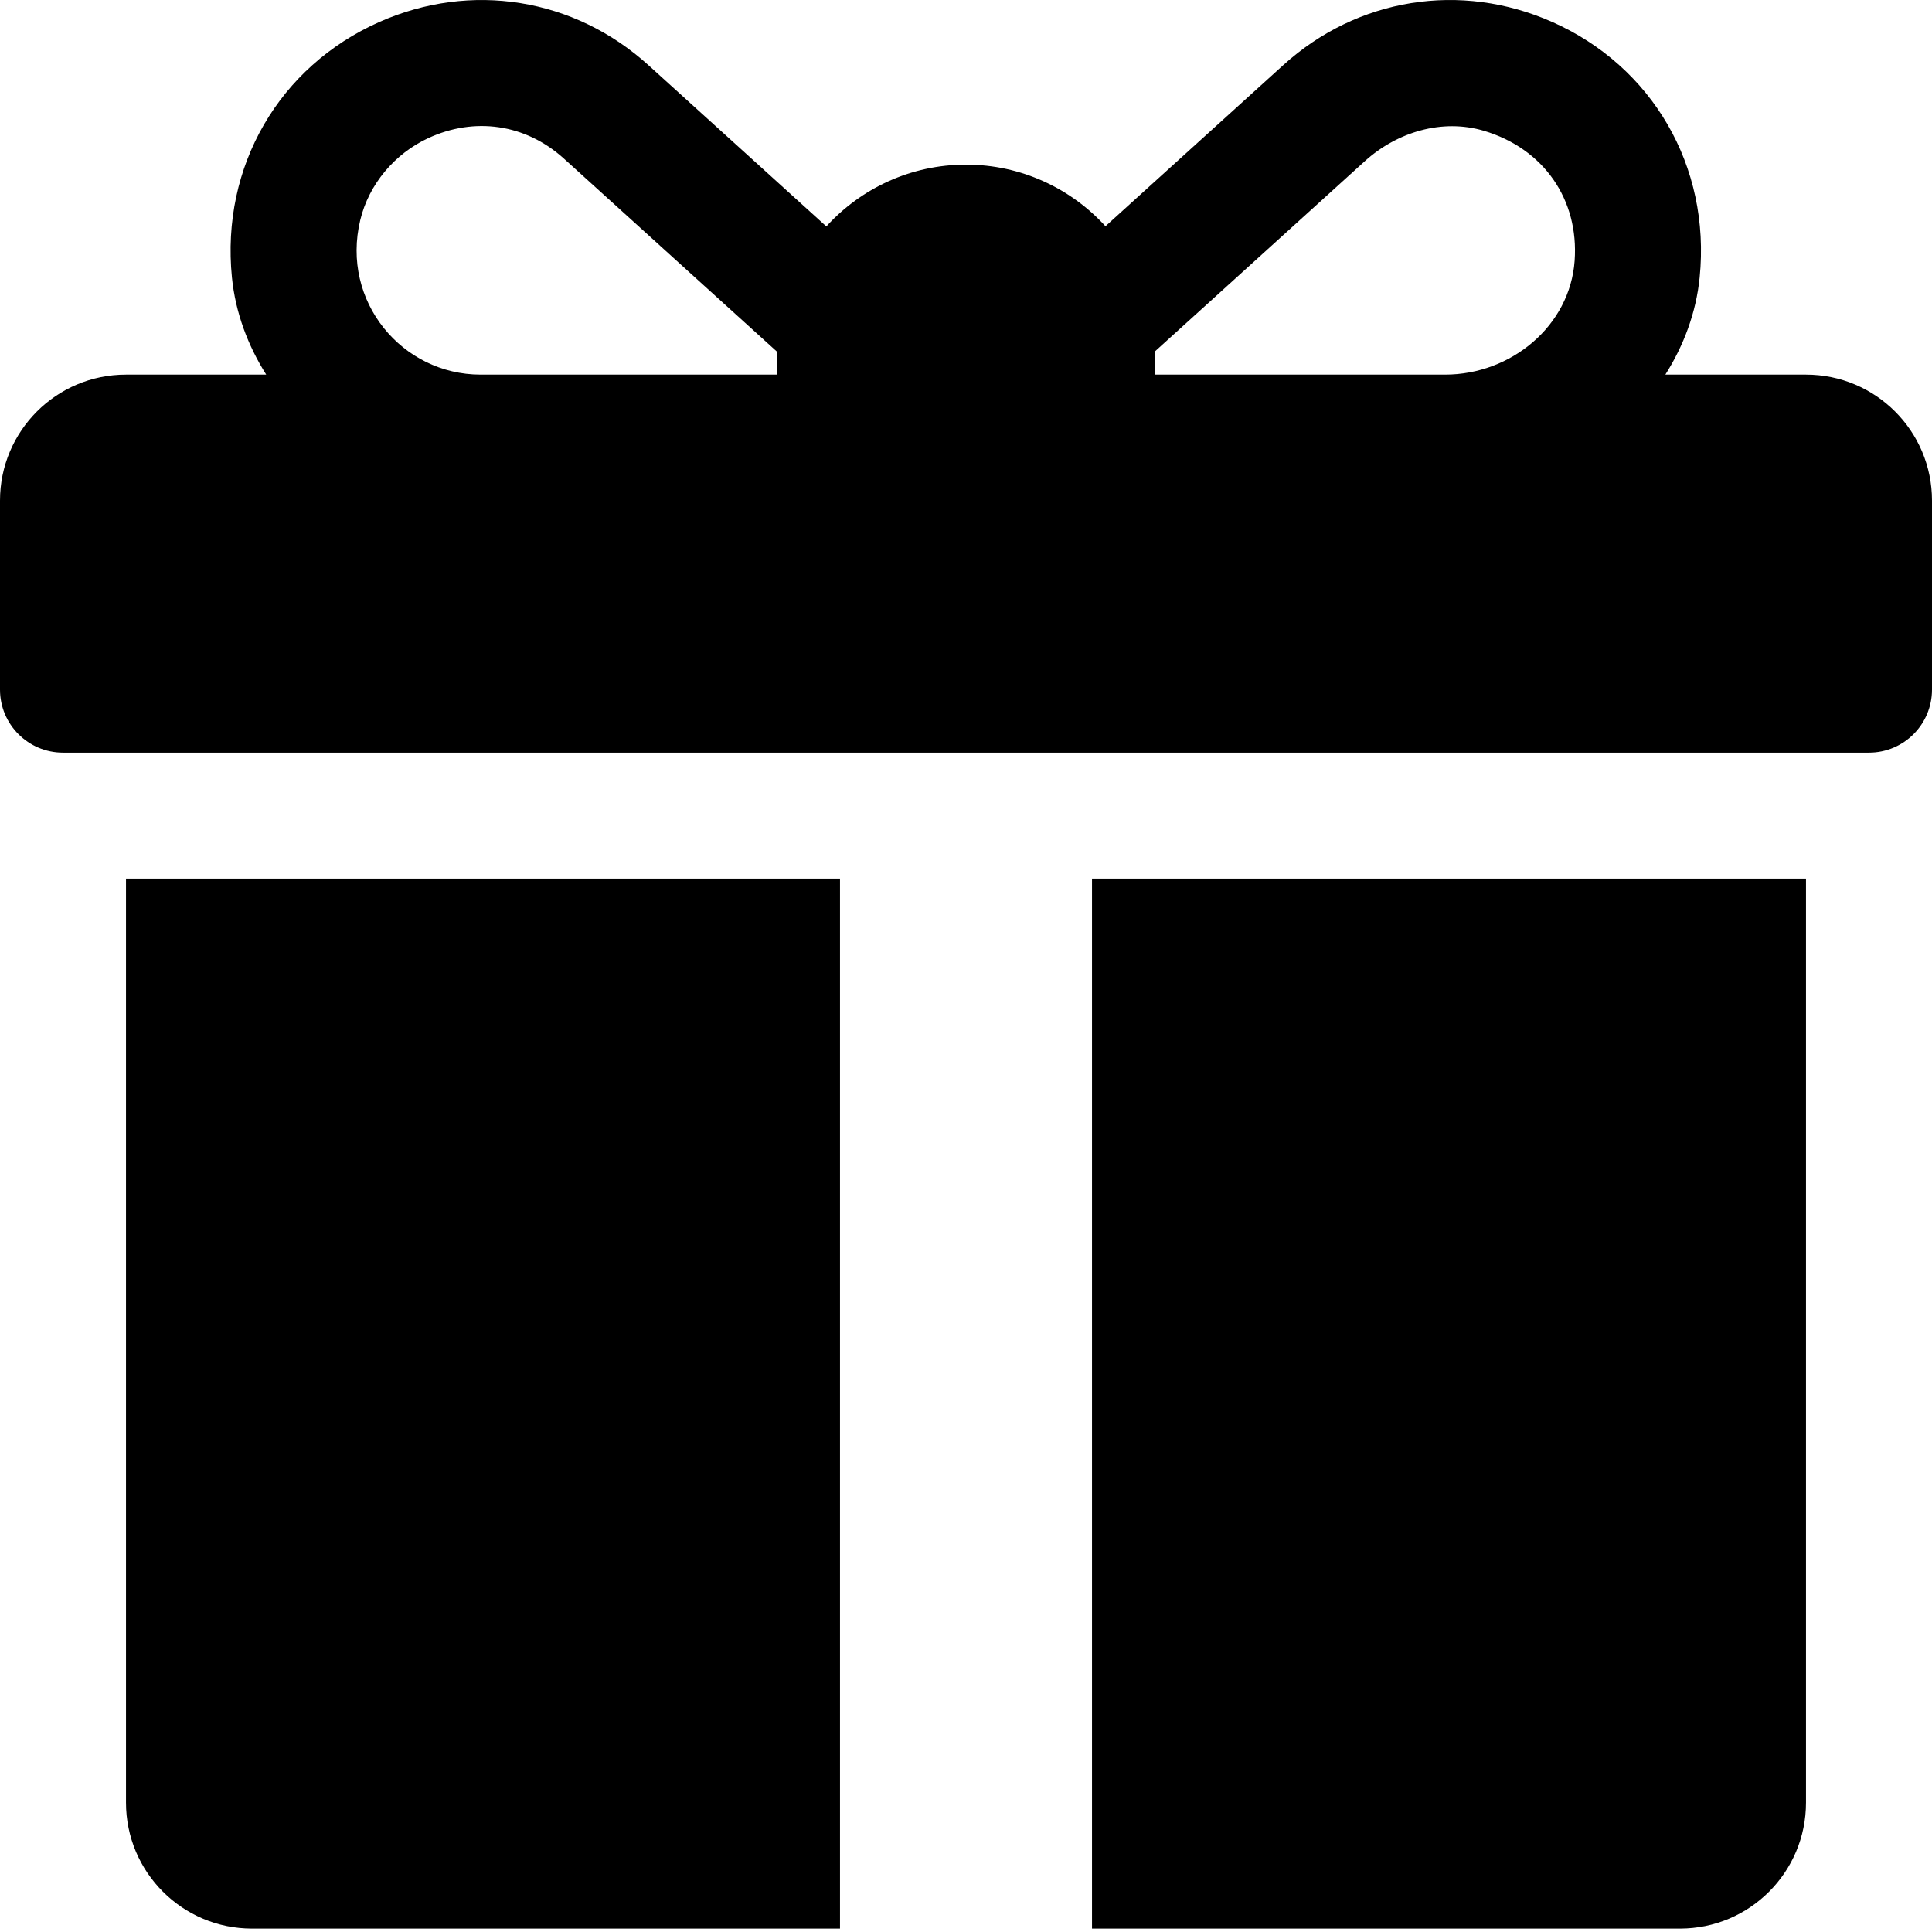 <svg width="73" height="73" viewBox="0 0 73 73" fill="none" xmlns="http://www.w3.org/2000/svg">
<path fill-rule="evenodd" clip-rule="evenodd" d="M68.239 14.155H62.925C63.626 13.046 64.089 11.8 64.221 10.484C64.642 6.275 62.426 2.503 58.652 0.83C55.184 -0.707 51.286 -0.079 48.48 2.467L41.77 8.548C40.463 7.118 38.585 6.22 36.5 6.22C34.411 6.22 32.53 7.121 31.223 8.555L24.505 2.466C21.694 -0.08 17.797 -0.706 14.331 0.831C10.558 2.504 8.342 6.277 8.764 10.486C8.896 11.802 9.359 13.046 10.059 14.155H4.761C2.131 14.155 0 16.286 0 18.916V26.057C0 27.372 1.066 28.438 2.38 28.438H70.62C71.934 28.438 73 27.372 73 26.057V18.916C73 16.286 70.869 14.155 68.239 14.155ZM29.359 13.361V14.155H18.16C15.201 14.155 12.873 11.397 13.612 8.316C13.937 6.959 14.916 5.803 16.183 5.218C17.922 4.414 19.849 4.672 21.309 5.994L29.361 13.291C29.361 13.296 29.36 13.3 29.36 13.305C29.36 13.31 29.36 13.316 29.36 13.321C29.359 13.334 29.359 13.348 29.359 13.361ZM59.497 9.852C59.32 12.326 57.085 14.155 54.604 14.155H43.641V13.362C43.641 13.353 43.641 13.345 43.641 13.336C43.641 13.329 43.641 13.323 43.64 13.316C43.64 13.303 43.639 13.29 43.639 13.278L47.992 9.332L51.566 6.093C52.785 4.988 54.492 4.472 56.069 4.942C58.333 5.617 59.663 7.543 59.497 9.852ZM4.761 33.198V68.112C4.761 70.741 6.892 72.872 9.522 72.872H31.739V33.198H4.761ZM41.261 72.872V33.198H68.239V68.112C68.239 70.741 66.108 72.872 63.478 72.872H41.261Z" fill="black"/>
</svg>
